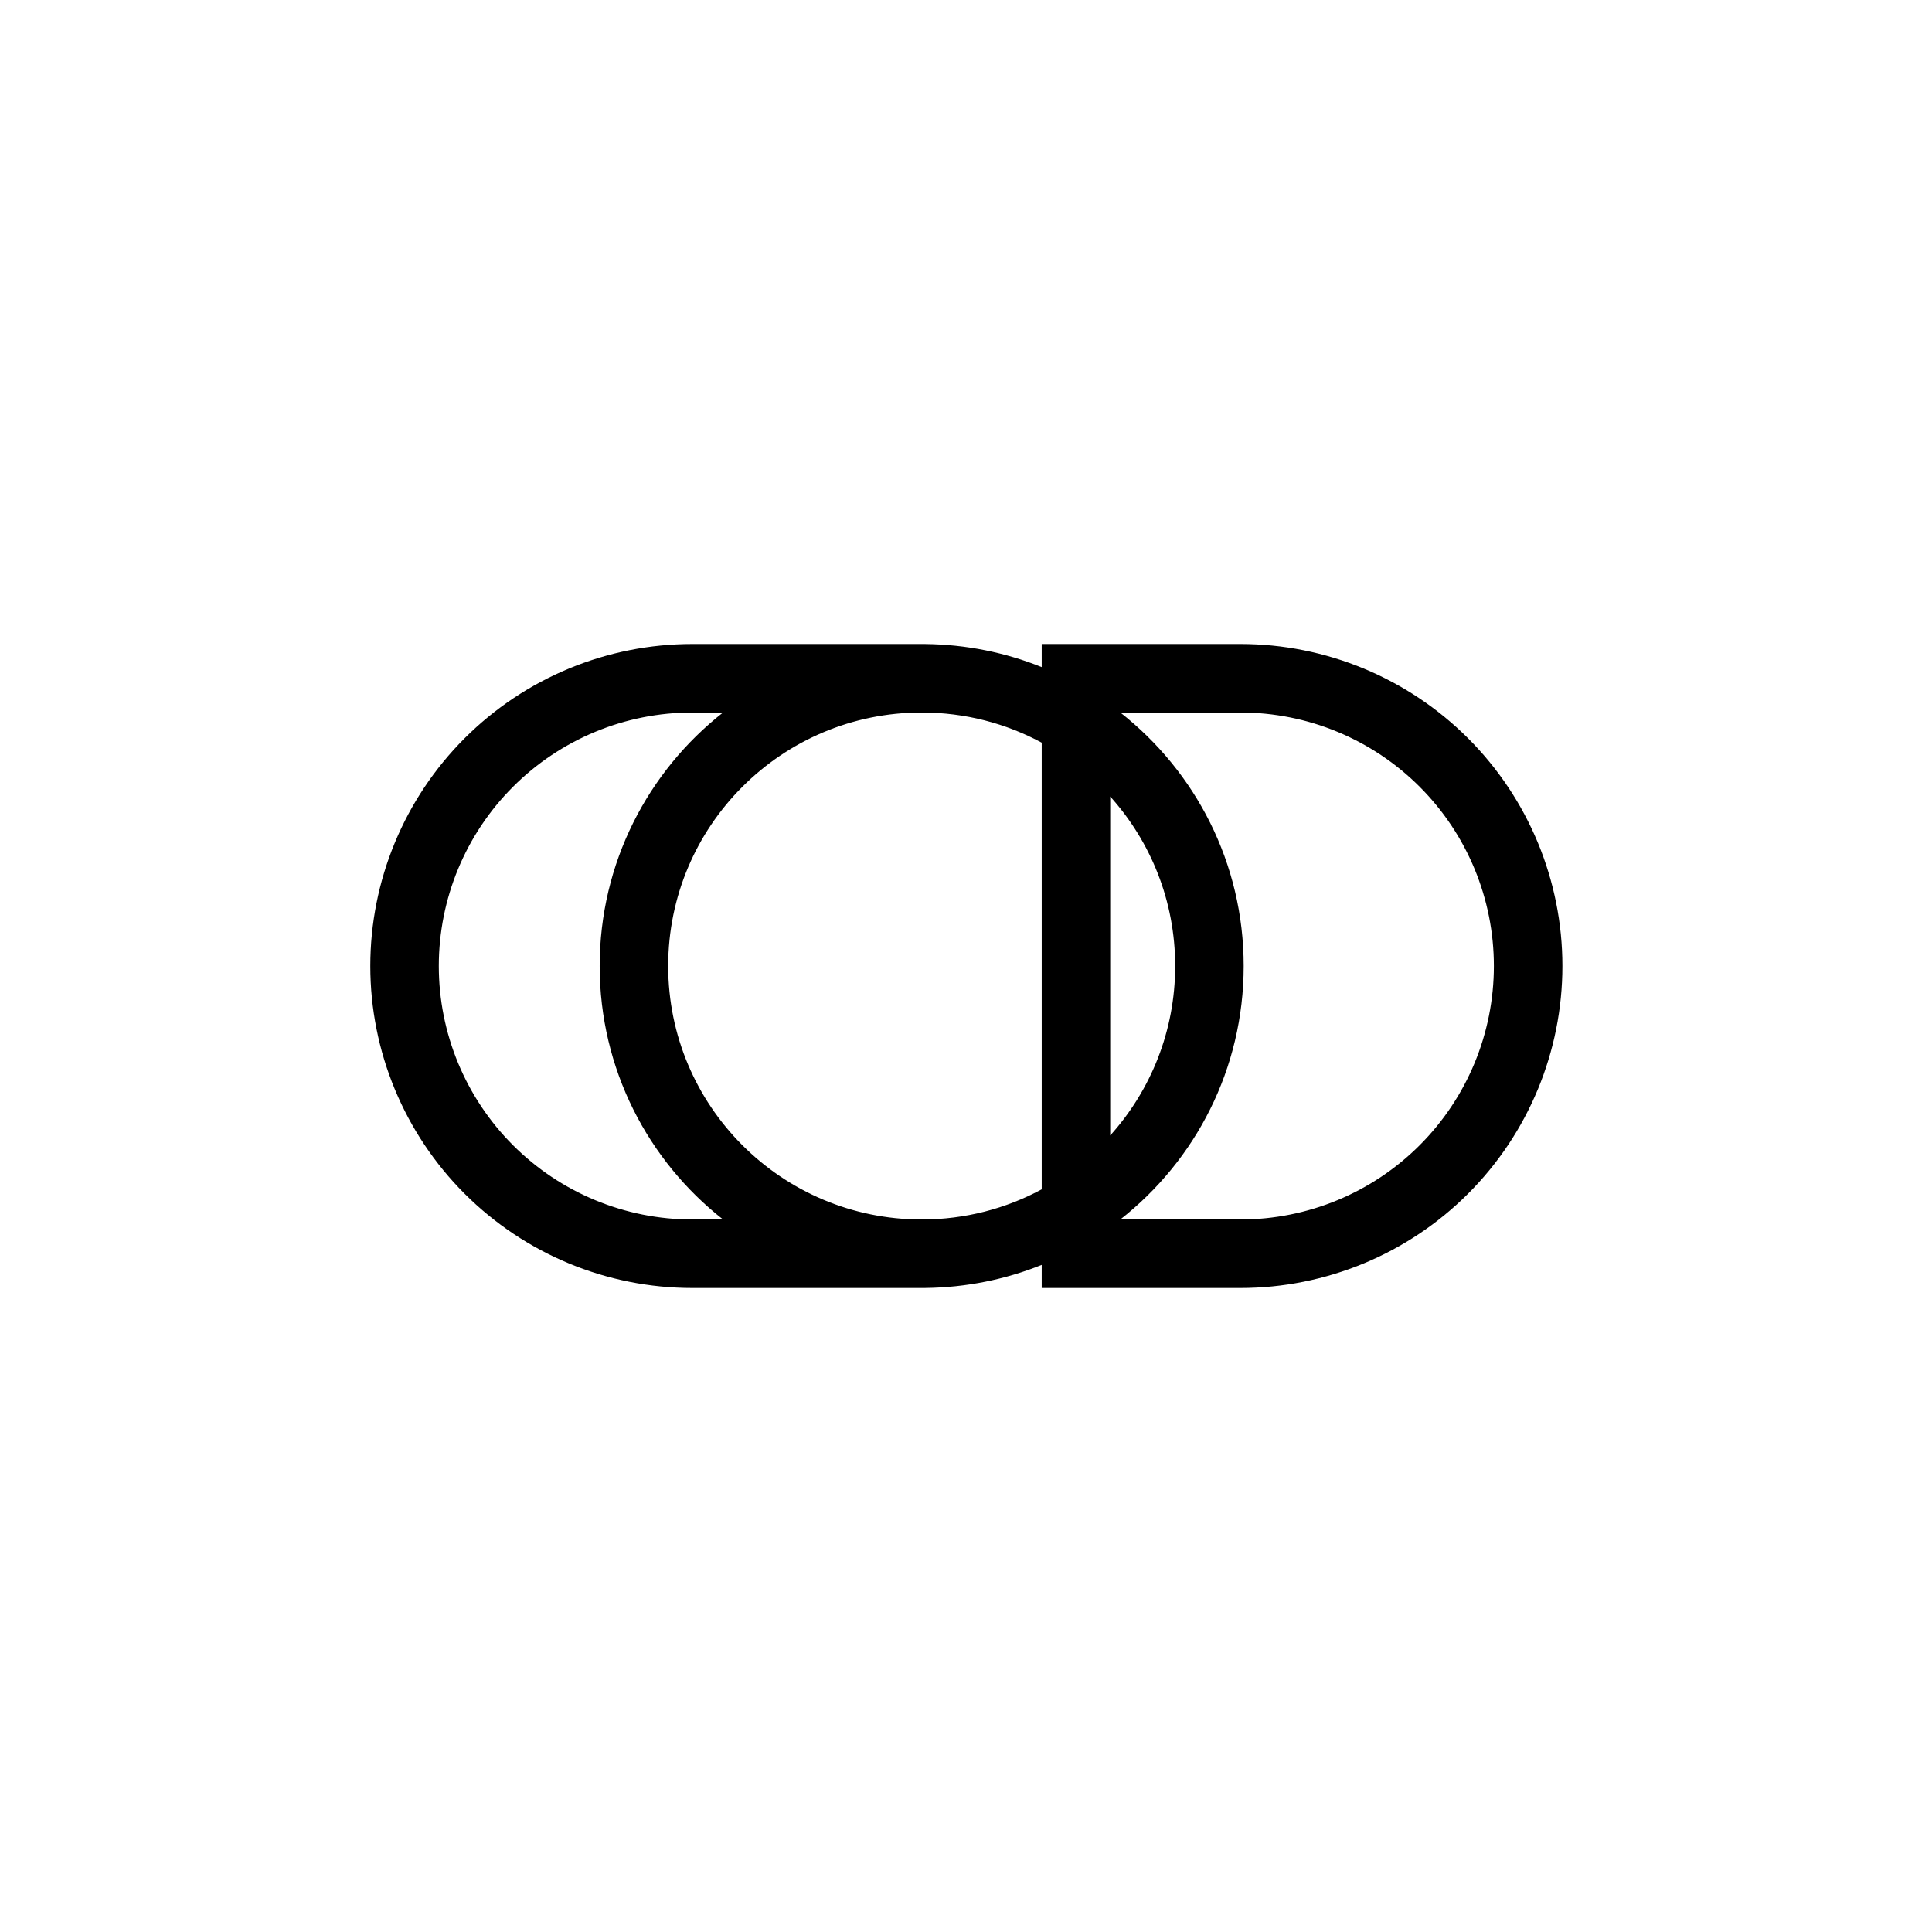 <svg width="120" height="120" viewBox="0 0 120 120" fill="none" xmlns="http://www.w3.org/2000/svg">
<rect width="120" height="120" fill="white"/>
<g clip-path="url(#clip0_18_250)">
<g style="mix-blend-mode:hard-light">
<path fill-rule="evenodd" clip-rule="evenodd" d="M43 44.255C38.824 44.255 34.82 45.912 31.866 48.866C28.912 51.82 27.255 55.824 27.255 60C27.255 64.177 28.912 68.18 31.866 71.134C34.82 74.088 38.824 75.745 43 75.745H44.911C40.245 72.084 37.247 66.392 37.247 60C37.247 53.608 40.245 47.916 44.911 44.255H43ZM57.468 40.001V40H57.247H43C37.696 40 32.61 42.105 28.857 45.857C25.105 49.61 23 54.696 23 60C23 65.304 25.105 70.39 28.857 74.143C32.61 77.895 37.696 80 43 80H57.247H57.468V79.999C60.023 79.971 62.463 79.465 64.702 78.565V80H77.043C82.347 80 87.433 77.895 91.185 74.143C94.938 70.39 97.043 65.304 97.043 60C97.043 54.696 94.938 49.61 91.185 45.857C87.433 42.105 82.347 40 77.043 40H64.702V41.435C62.463 40.535 60.023 40.029 57.468 40.001ZM64.702 46.128C62.483 44.933 59.944 44.255 57.247 44.255C48.55 44.255 41.502 51.303 41.502 60C41.502 68.697 48.55 75.745 57.247 75.745C59.944 75.745 62.483 75.067 64.702 73.872V46.128ZM68.957 70.526V49.474C71.466 52.263 72.992 55.953 72.992 60C72.992 64.047 71.466 67.737 68.957 70.526ZM69.583 75.745C74.249 72.084 77.247 66.392 77.247 60C77.247 53.608 74.249 47.916 69.583 44.255H77.043C81.219 44.255 85.222 45.912 88.176 48.866C91.13 51.82 92.787 55.824 92.787 60C92.787 64.177 91.13 68.18 88.176 71.134C85.222 74.088 81.219 75.745 77.043 75.745H69.583Z" fill="black"/>
</g>
</g>
<defs>
<clipPath id="clip0_18_250">
<rect width="74.783" height="40" fill="white" transform="translate(23 40)"/>
</clipPath>
</defs>
</svg>
